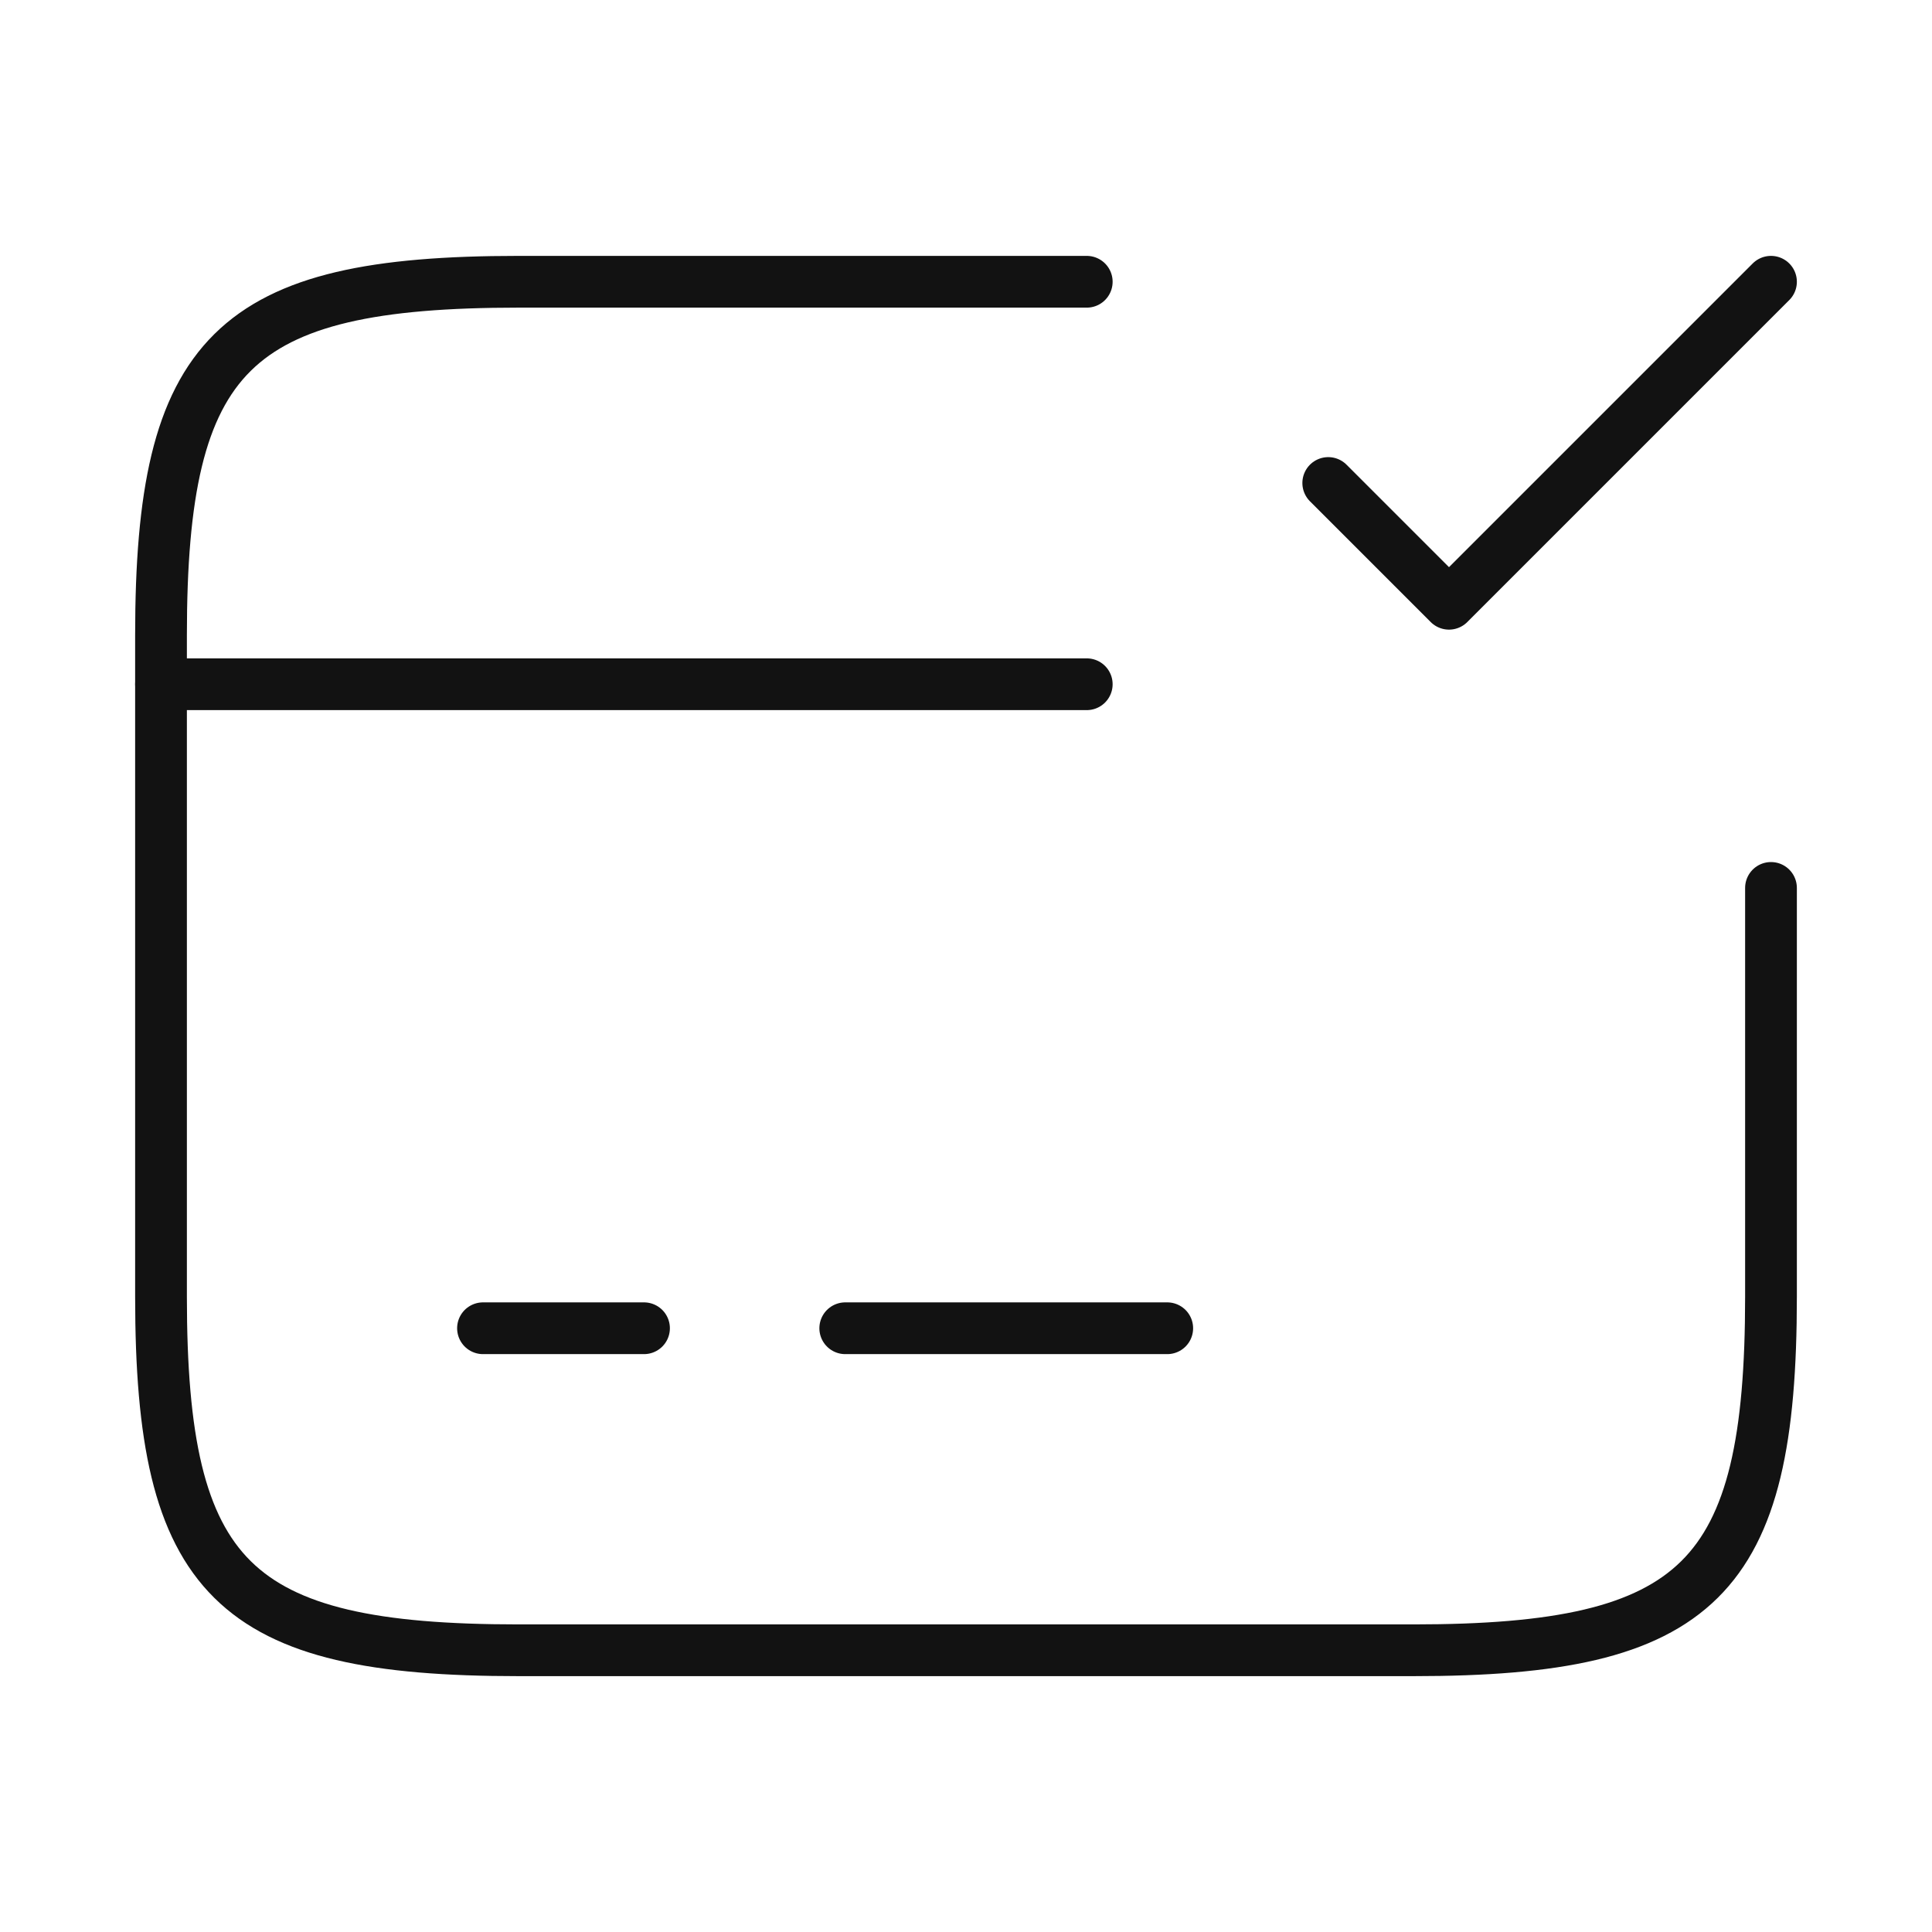 <svg width="56" height="56" viewBox="0 0 56 56" fill="none" xmlns="http://www.w3.org/2000/svg">
<path d="M4.667 19.833H31.5" stroke="#121212" stroke-width="1.5" stroke-miterlimit="10" stroke-linecap="round" stroke-linejoin="round"/>
<path d="M14 38.5H18.667" stroke="#121212" stroke-width="1.5" stroke-miterlimit="10" stroke-linecap="round" stroke-linejoin="round"/>
<path d="M24.5 38.5H33.833" stroke="#121212" stroke-width="1.5" stroke-miterlimit="10" stroke-linecap="round" stroke-linejoin="round"/>
<path d="M51.333 25.737V37.59C51.333 45.78 49.257 47.834 40.973 47.834H15.027C6.743 47.834 4.667 45.78 4.667 37.59V18.41C4.667 10.22 6.743 8.167 15.027 8.167H31.5" stroke="#121212" stroke-width="1.5" stroke-linecap="round" stroke-linejoin="round"/>
<path d="M38.5 14L42 17.5L51.333 8.167" stroke="#121212" stroke-width="1.5" stroke-linecap="round" stroke-linejoin="round"/>
</svg>
